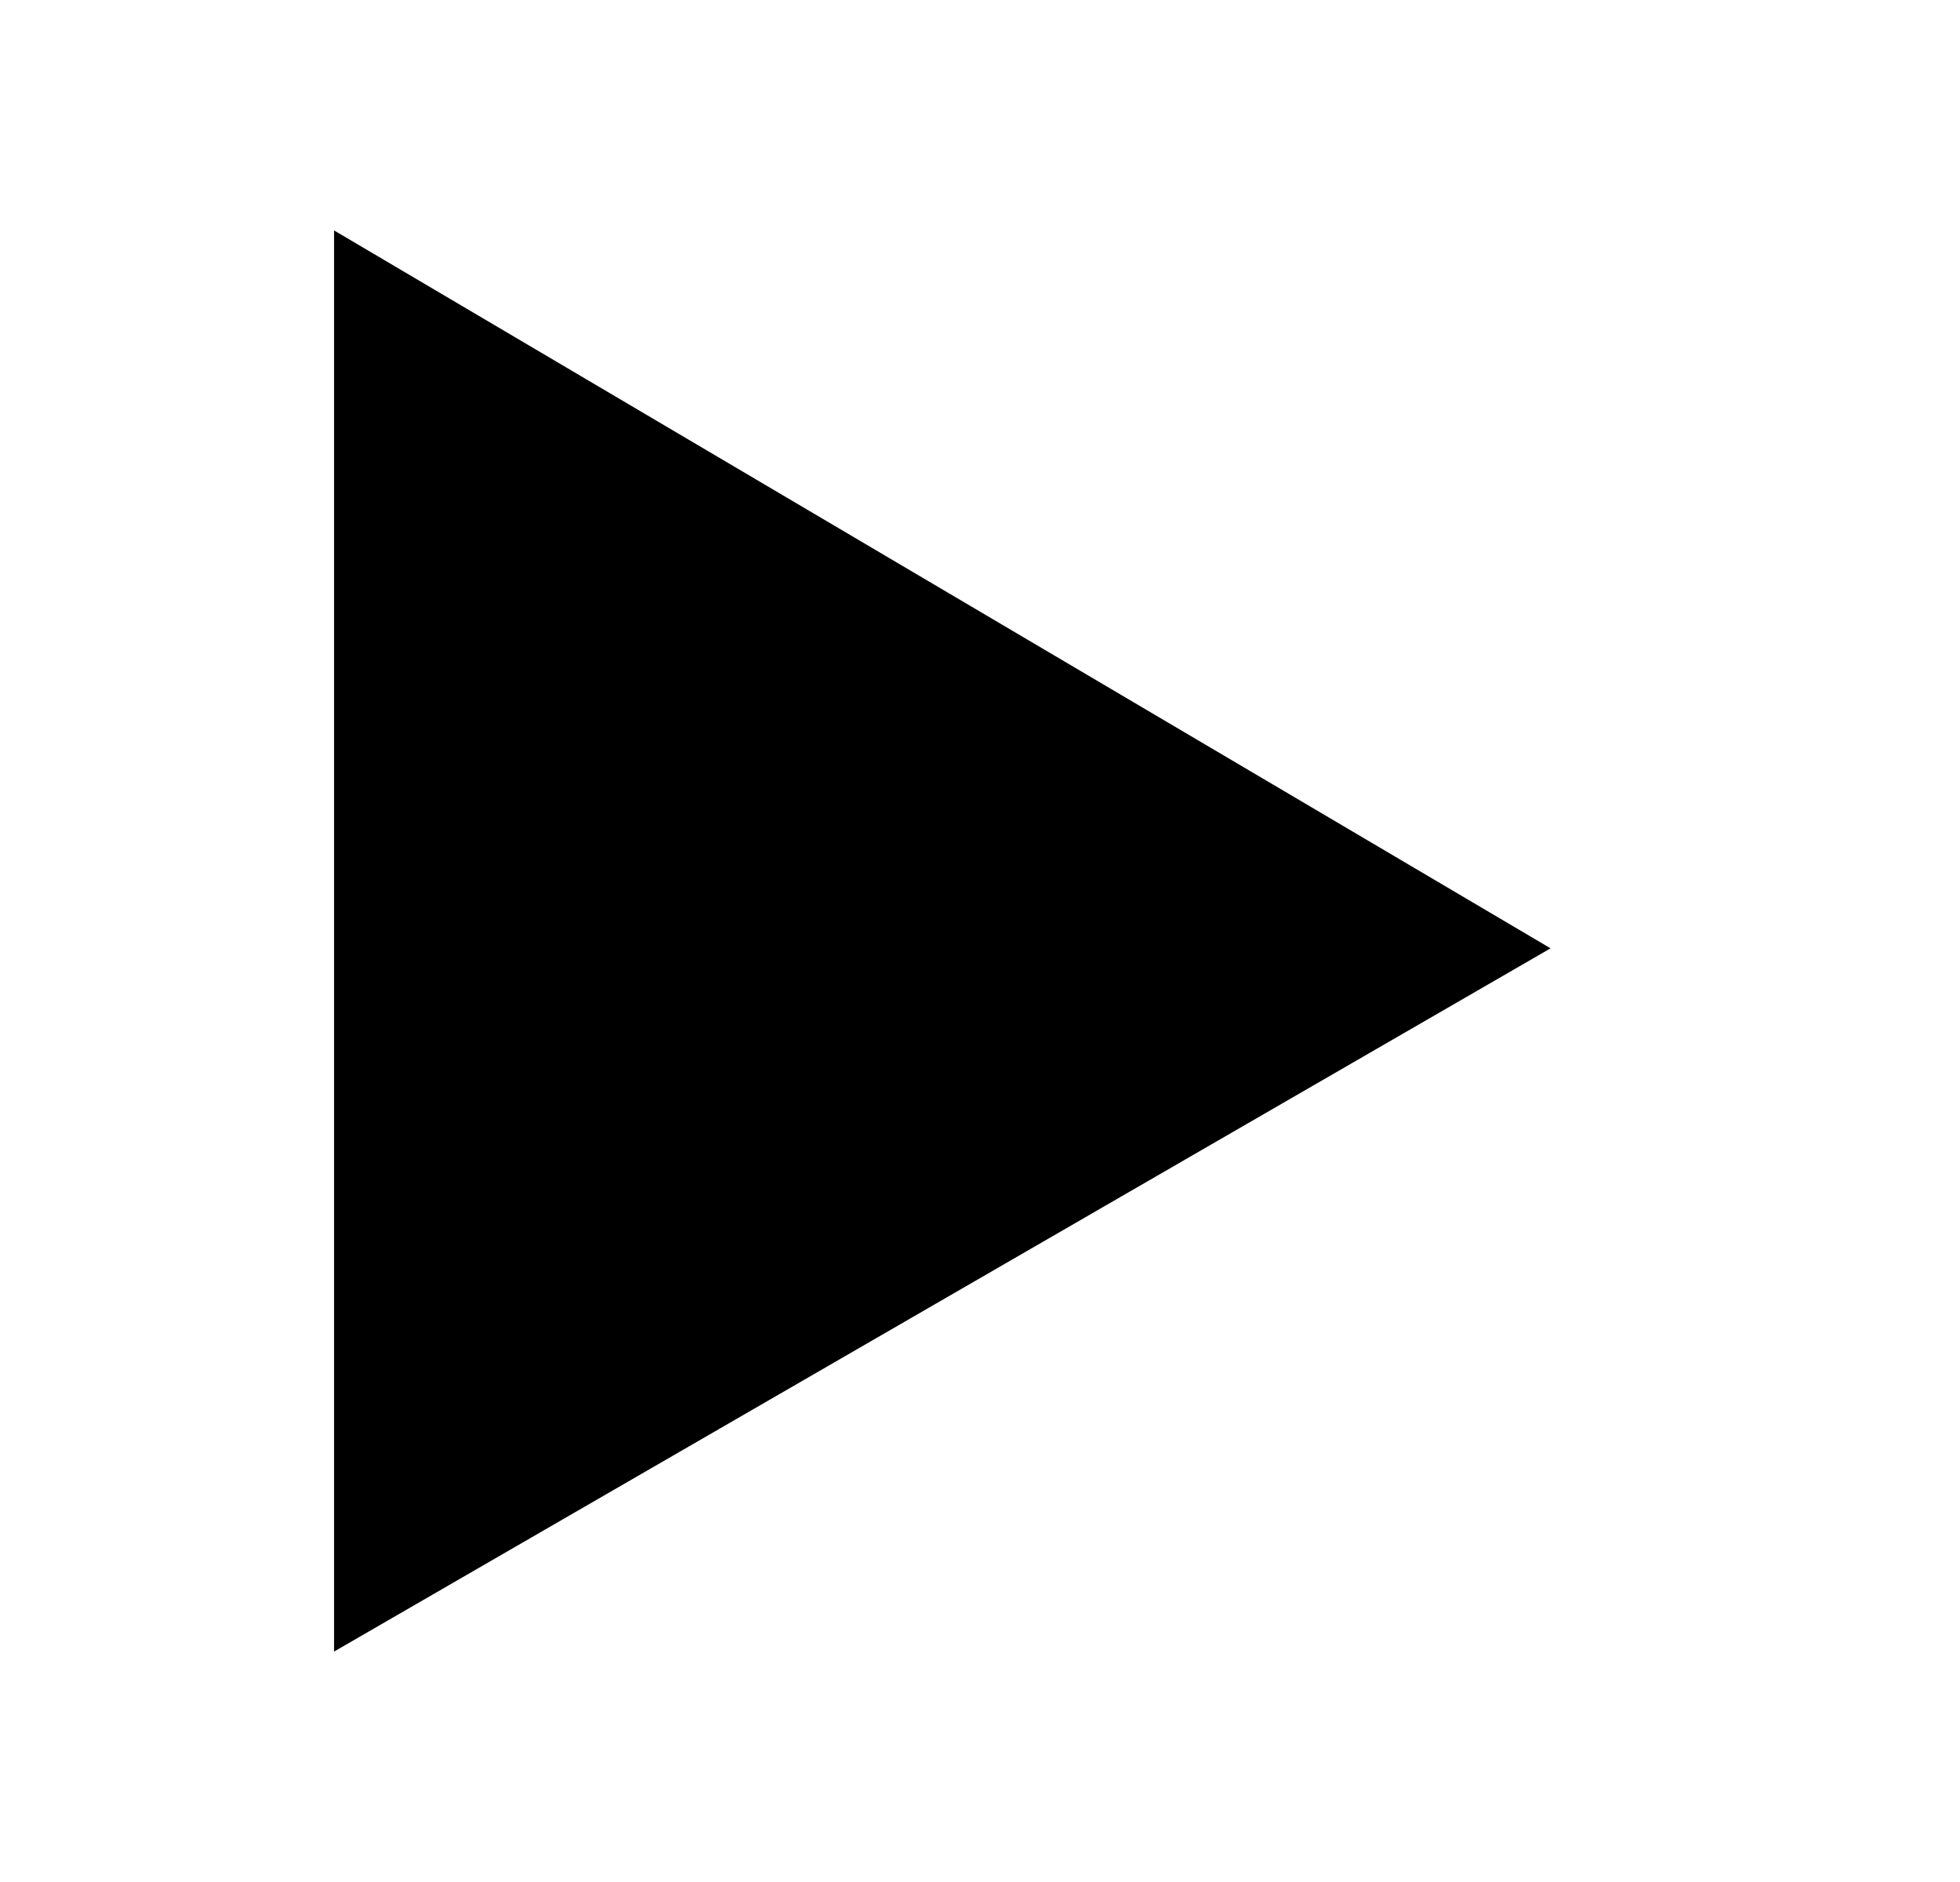 <svg xmlns="http://www.w3.org/2000/svg" width="25" height="24" viewBox="0 0 25 24" fill="none">
  <path d="M4.761 20.195V3.814L18.786 12.089L4.761 20.195Z" fill="currentColor" stroke="currentColor"/>
</svg>